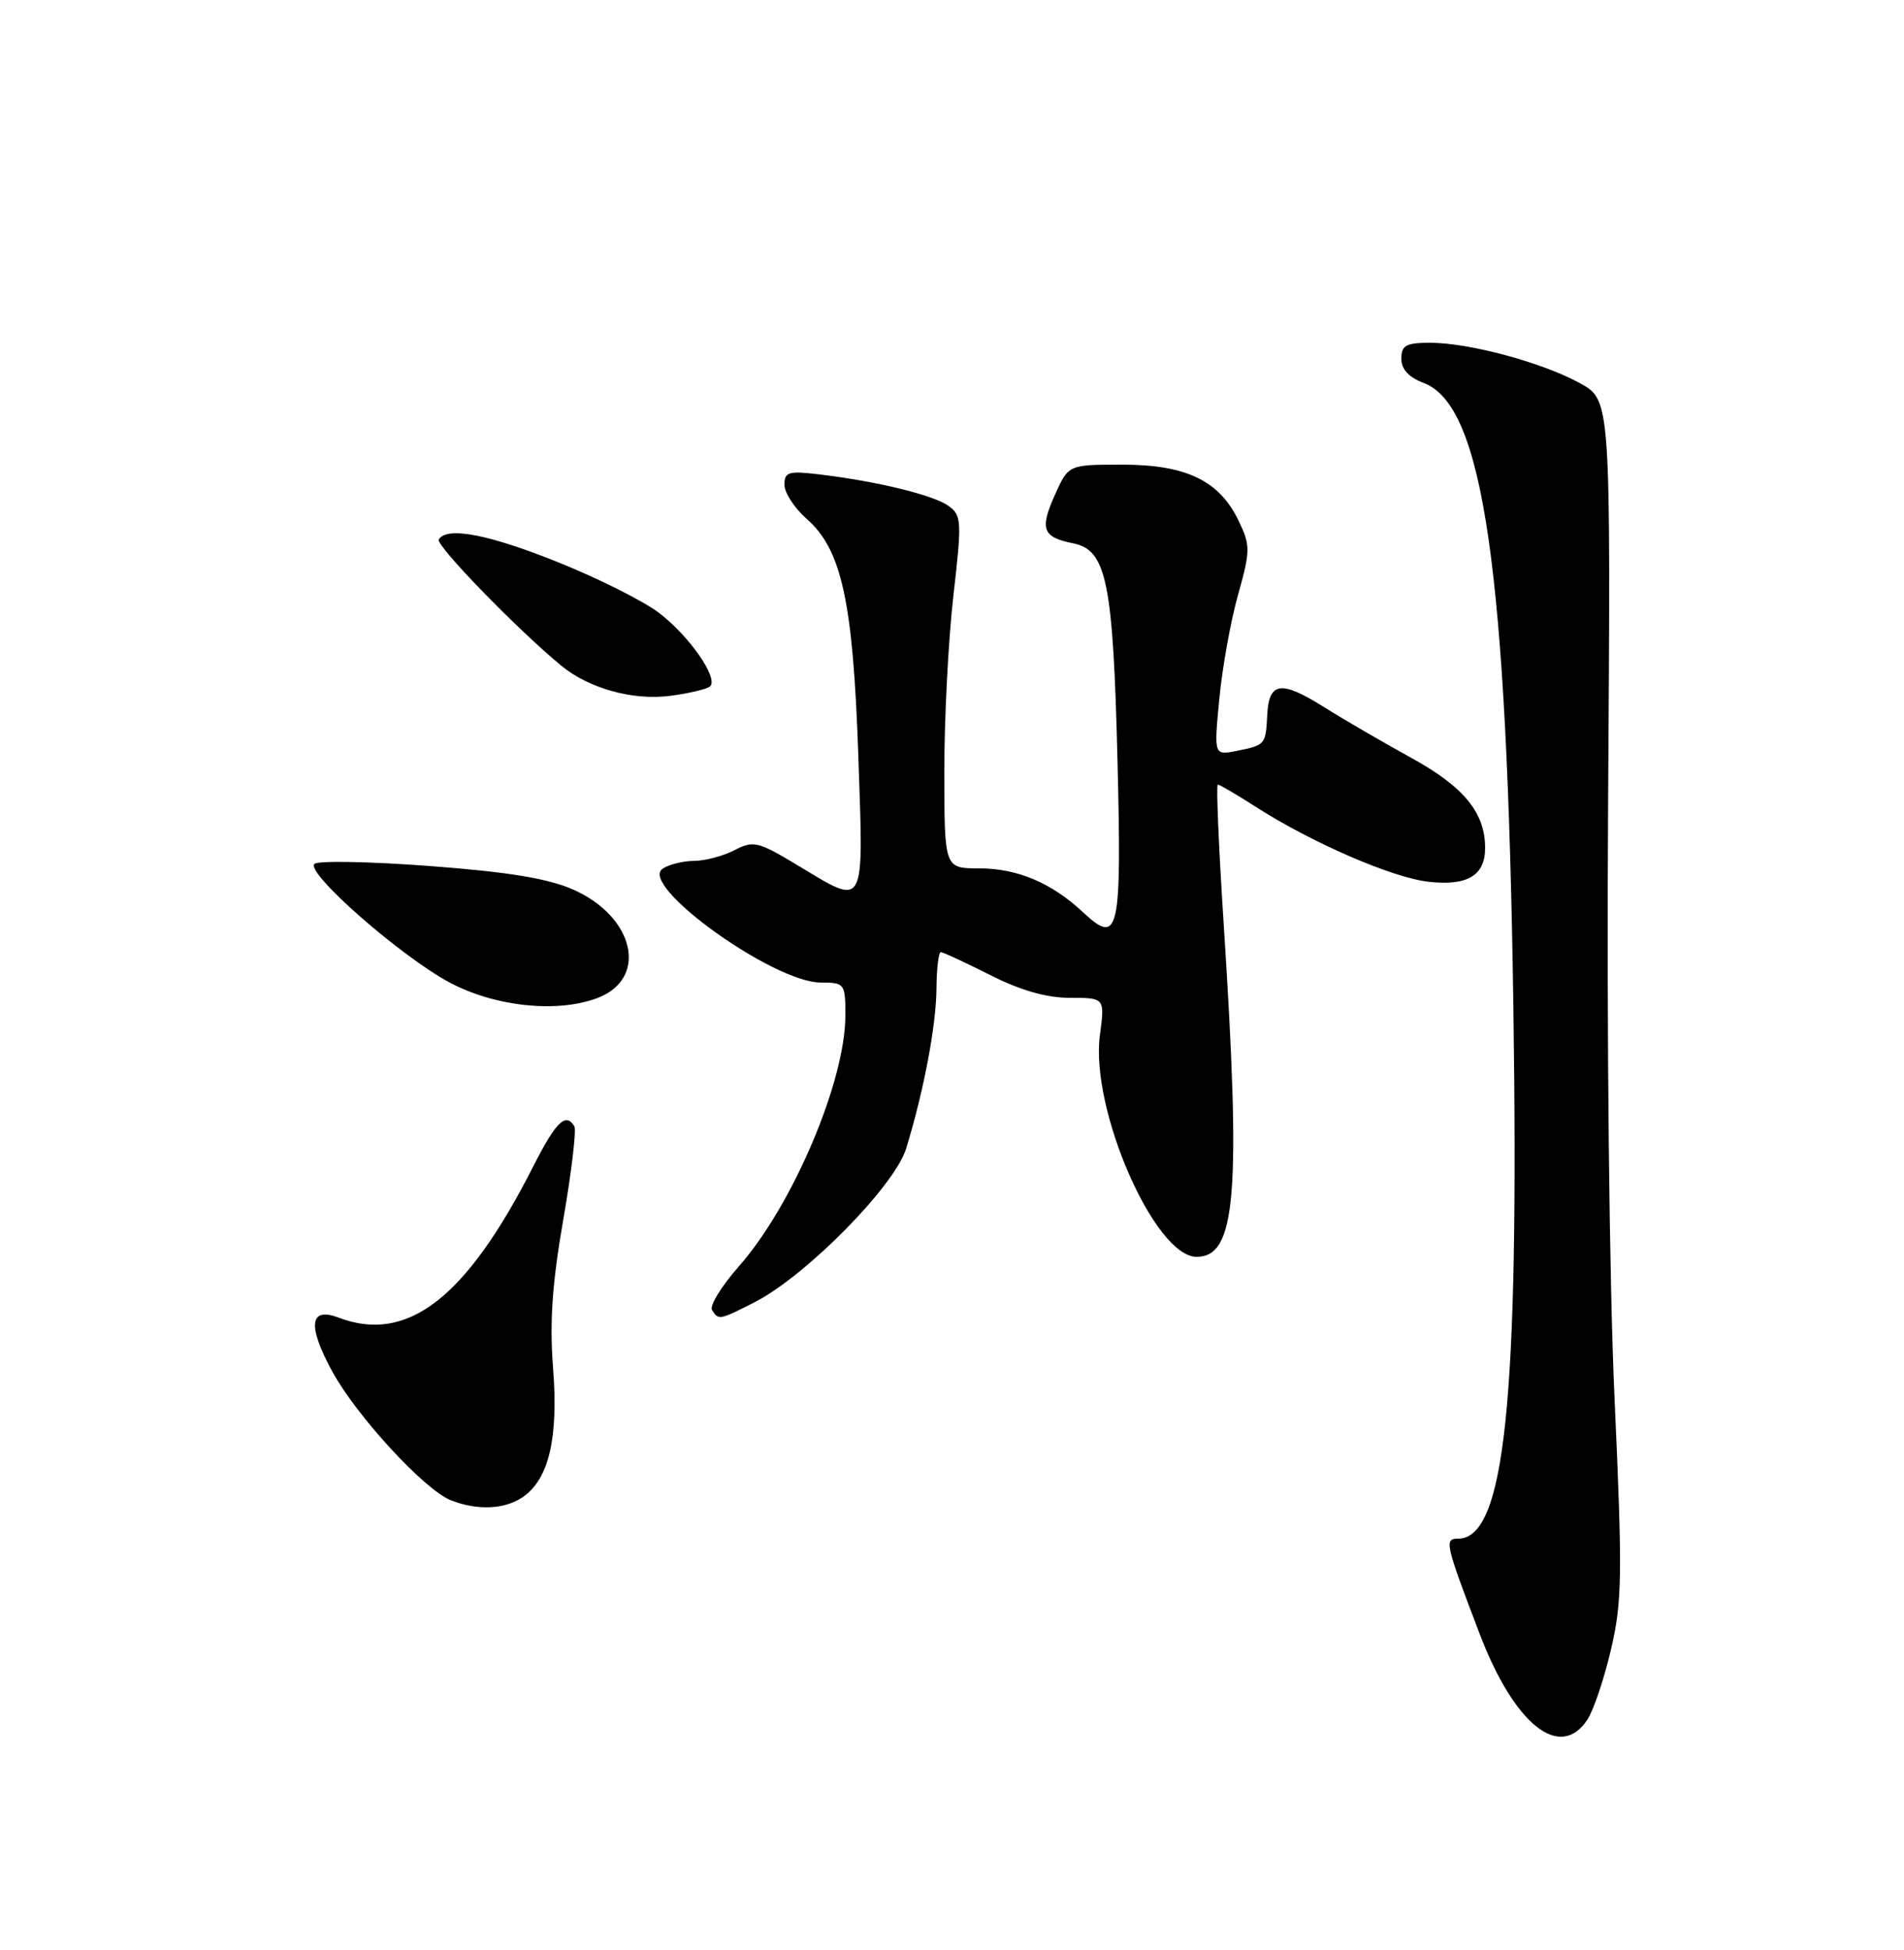 <?xml version="1.0" encoding="UTF-8" standalone="no"?>
<!DOCTYPE svg PUBLIC "-//W3C//DTD SVG 1.1//EN" "http://www.w3.org/Graphics/SVG/1.1/DTD/svg11.dtd" >
<svg xmlns="http://www.w3.org/2000/svg" xmlns:xlink="http://www.w3.org/1999/xlink" version="1.1" viewBox="0 0 250 256">
 <g >
 <path fill="currentColor"
d=" M 208.44 225.74 C 209.25 224.49 210.65 220.33 211.54 216.49 C 213.00 210.25 213.04 206.70 211.99 183.50 C 211.30 168.21 210.95 135.89 211.15 105.02 C 211.50 52.54 211.50 52.54 207.46 50.31 C 202.54 47.60 192.92 45.00 187.79 45.00 C 184.61 45.00 184.00 45.34 184.00 47.09 C 184.00 48.48 184.98 49.54 186.94 50.28 C 194.79 53.25 197.87 74.70 198.71 132.18 C 199.47 184.06 197.60 202.00 191.45 202.00 C 189.61 202.00 189.75 202.62 194.28 214.49 C 198.84 226.45 204.85 231.22 208.44 225.74 Z  M 68.70 196.50 C 72.09 194.12 73.33 188.76 72.62 179.60 C 72.15 173.64 72.50 168.49 73.96 160.10 C 75.05 153.84 75.70 148.32 75.41 147.85 C 74.27 146.01 73.00 147.25 69.99 153.18 C 61.23 170.42 53.49 176.42 44.46 172.98 C 40.64 171.53 40.34 174.01 43.61 180.02 C 46.79 185.87 55.69 195.54 59.16 196.94 C 62.68 198.34 66.30 198.18 68.70 196.50 Z  M 99.08 170.96 C 105.82 167.52 117.47 155.71 118.98 150.78 C 121.30 143.21 122.93 134.63 122.96 129.75 C 122.98 127.14 123.24 125.00 123.53 125.00 C 123.82 125.00 126.73 126.35 130.00 128.00 C 134.01 130.03 137.42 131.00 140.51 131.00 C 145.07 131.00 145.07 131.00 144.42 135.90 C 143.13 145.59 151.60 165.00 157.12 165.00 C 162.31 165.00 162.97 156.78 160.67 121.25 C 160.02 111.21 159.67 103.00 159.90 103.00 C 160.14 103.00 162.39 104.32 164.91 105.94 C 172.28 110.66 182.81 115.22 187.57 115.76 C 192.66 116.34 195.00 114.94 195.00 111.33 C 195.00 106.68 192.22 103.30 185.28 99.48 C 181.55 97.43 176.37 94.42 173.77 92.78 C 168.18 89.28 166.61 89.51 166.39 93.88 C 166.20 97.76 166.14 97.82 162.37 98.58 C 159.39 99.17 159.39 99.17 160.10 91.74 C 160.49 87.66 161.59 81.51 162.56 78.09 C 164.18 72.29 164.19 71.62 162.66 68.42 C 160.13 63.12 155.80 61.01 147.40 61.00 C 140.30 61.00 140.30 61.00 138.54 64.91 C 136.48 69.47 136.88 70.53 140.92 71.33 C 145.30 72.21 146.15 76.41 146.73 99.83 C 147.29 122.46 146.91 124.16 142.26 119.81 C 138.08 115.90 133.59 114.00 128.55 114.00 C 124.00 114.00 124.00 114.00 123.99 101.25 C 123.99 94.24 124.53 83.83 125.19 78.13 C 126.30 68.49 126.26 67.66 124.58 66.44 C 122.64 65.02 115.38 63.23 107.75 62.30 C 103.53 61.79 103.00 61.94 103.00 63.64 C 103.00 64.69 104.31 66.70 105.91 68.11 C 110.52 72.15 112.01 78.99 112.70 99.25 C 113.40 119.62 113.73 119.02 104.75 113.61 C 99.54 110.47 98.93 110.32 96.45 111.61 C 94.98 112.37 92.59 113.01 91.14 113.02 C 89.69 113.02 87.83 113.49 87.00 114.05 C 83.80 116.21 101.52 128.97 107.75 128.99 C 110.91 129.00 111.00 129.11 111.00 133.32 C 111.00 141.94 104.08 158.24 97.03 166.23 C 94.74 168.84 93.14 171.42 93.49 171.98 C 94.33 173.34 94.46 173.31 99.08 170.96 Z  M 78.45 131.02 C 85.16 128.47 83.35 120.37 75.27 116.79 C 71.94 115.32 66.74 114.47 56.37 113.69 C 48.50 113.10 41.71 112.97 41.28 113.42 C 40.14 114.59 52.43 125.39 58.91 128.92 C 64.88 132.15 73.13 133.04 78.45 131.02 Z  M 93.23 90.11 C 94.38 89.06 90.51 83.49 86.53 80.46 C 84.53 78.93 78.60 75.95 73.35 73.84 C 64.16 70.14 58.68 69.09 57.61 70.82 C 57.16 71.55 67.82 82.54 73.68 87.38 C 77.31 90.38 83.10 91.99 88.00 91.35 C 90.47 91.03 92.83 90.47 93.23 90.11 Z "/>
</g>
</svg>